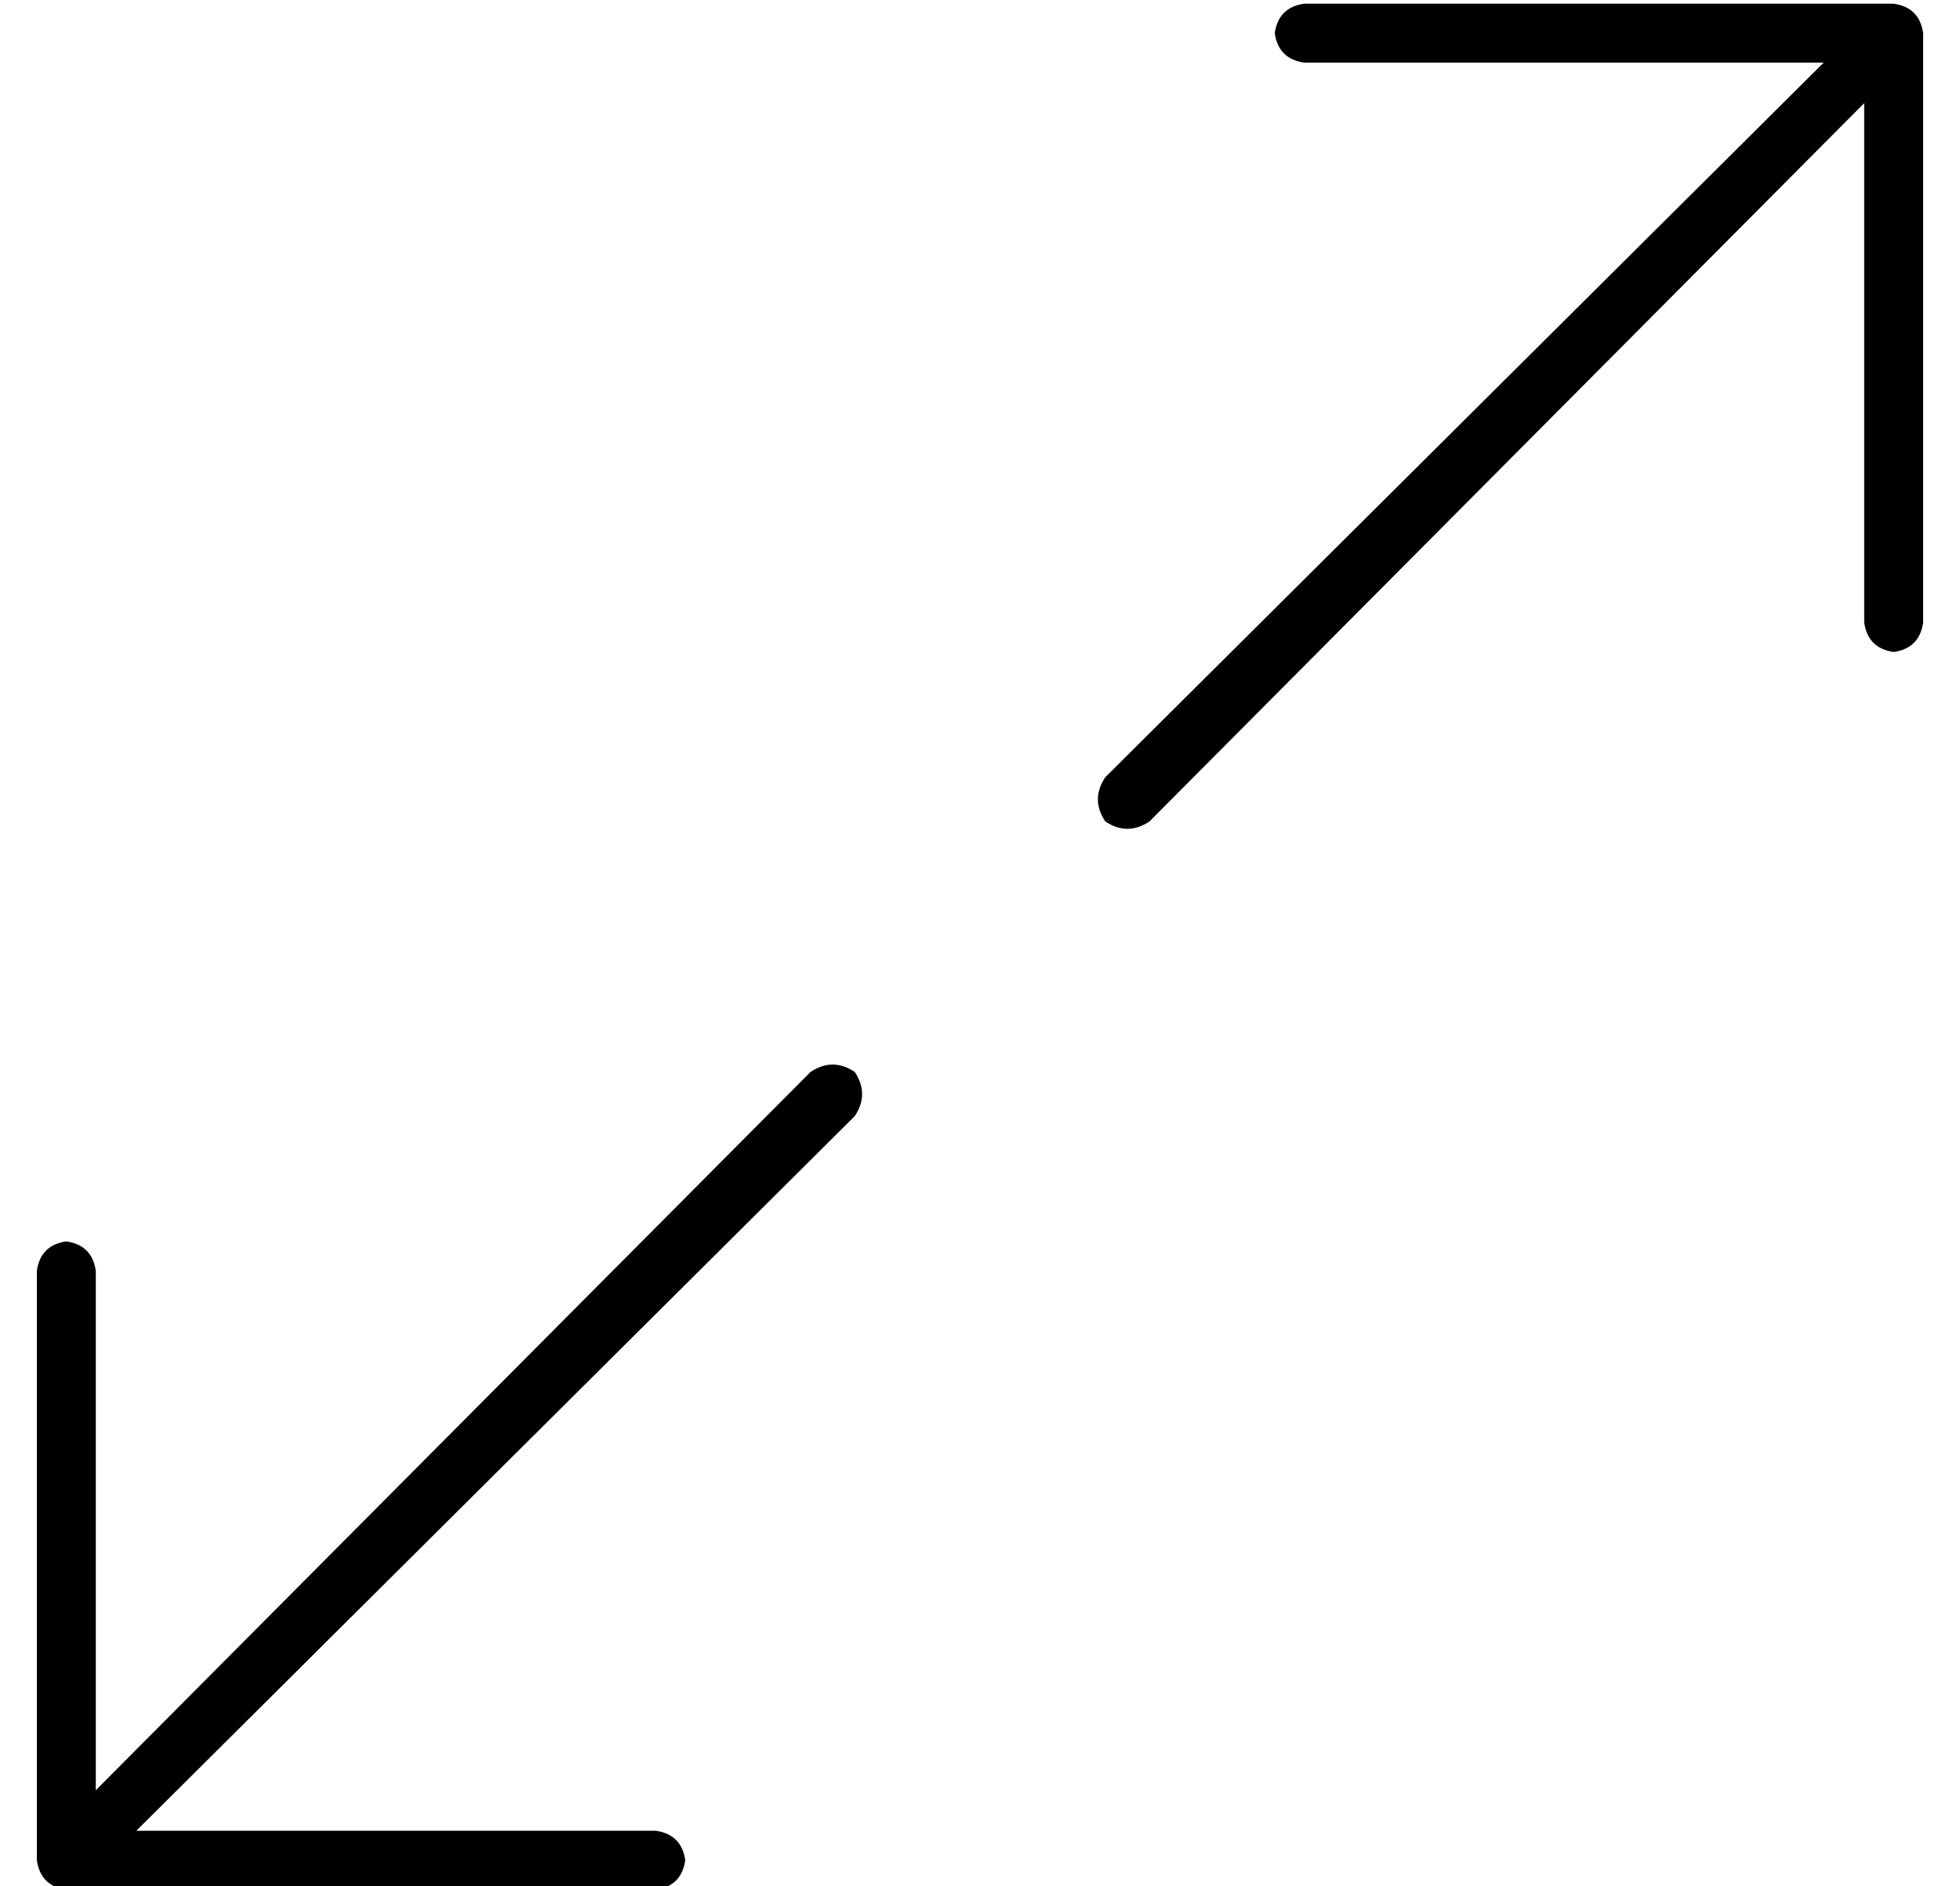 <?xml version="1.0" standalone="no"?>
<!DOCTYPE svg PUBLIC "-//W3C//DTD SVG 1.1//EN" "http://www.w3.org/Graphics/SVG/1.1/DTD/svg11.dtd" >
<svg xmlns="http://www.w3.org/2000/svg" xmlns:xlink="http://www.w3.org/1999/xlink" version="1.1" viewBox="-10 -40 532 512">
   <path fill="currentColor"
d="M290 171q-4 6 0 12q6 4 12 0l194 -195v0v141v0q1 7 8 8q7 -1 8 -8v-160v0q-1 -7 -8 -8h-160v0q-7 1 -8 8q1 7 8 8h141v0l-195 194v0zM222 263q4 -6 0 -12q-6 -4 -12 0l-194 195v0v-141v0q-1 -7 -8 -8q-7 1 -8 8v160v0q1 7 8 8h160v0q7 -1 8 -8q-1 -7 -8 -8h-141v0
l195 -194v0z" />
</svg>

